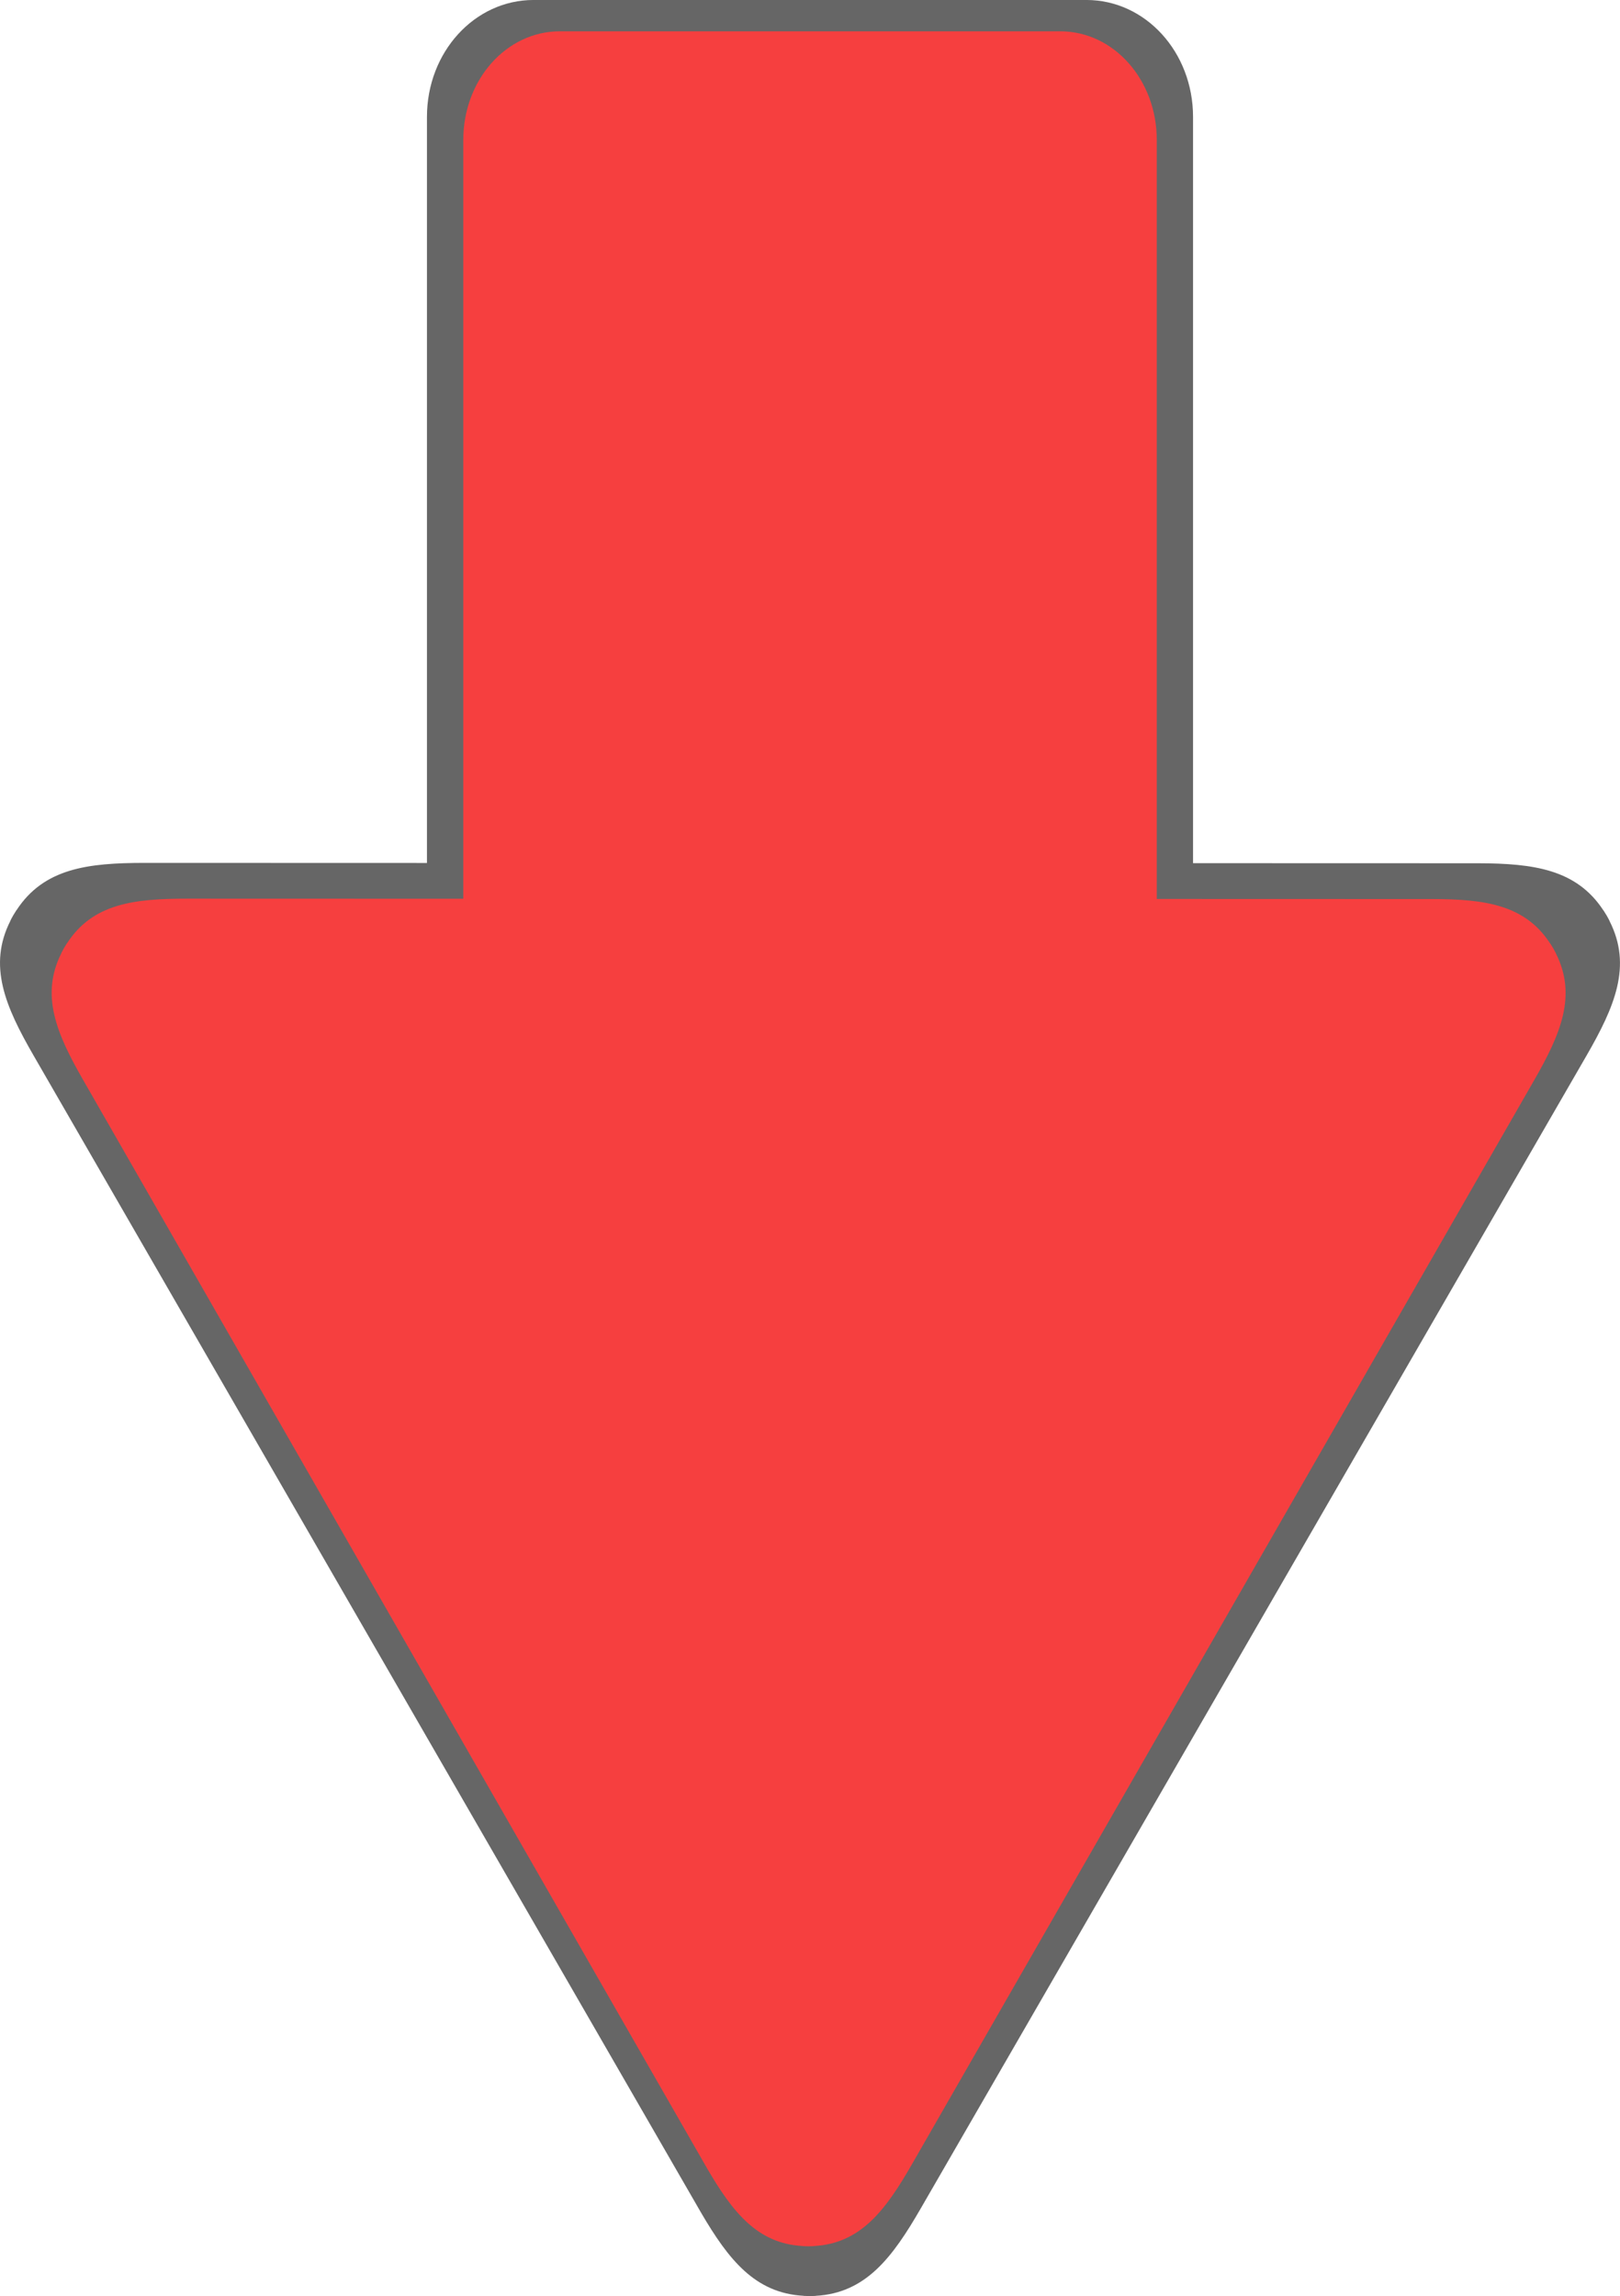 <?xml version="1.0" encoding="UTF-8" standalone="no"?>
<!-- Created with Inkscape (http://www.inkscape.org/) -->

<svg
   xmlns:dc="http://purl.org/dc/elements/1.1/"
   xmlns:cc="http://creativecommons.org/ns#"
   xmlns:rdf="http://www.w3.org/1999/02/22-rdf-syntax-ns#"
   xmlns:svg="http://www.w3.org/2000/svg"
   xmlns="http://www.w3.org/2000/svg"
   xmlns:sodipodi="http://sodipodi.sourceforge.net/DTD/sodipodi-0.dtd"
   xmlns:inkscape="http://www.inkscape.org/namespaces/inkscape"
   width="76.748mm"
   height="108.742mm"
   viewBox="0 0 76.748 108.742"
   version="1.1"
   id="svg8"
   sodipodi:docname="redArrow.svg"
   inkscape:version="0.92.3 (2405546, 2018-03-11)">
  <defs
     id="defs2">
    <inkscape:path-effect
       effect="knot"
       id="path-effect3721"
       is_visible="true"
       interruption_width="3"
       prop_to_stroke_width="true"
       add_stroke_width="true"
       add_other_stroke_width="true"
       switcher_size="15"
       crossing_points_vector="" />
  </defs>
  <sodipodi:namedview
     id="base"
     pagecolor="#ffffff"
     bordercolor="#666666"
     borderopacity="1.0"
     inkscape:pageopacity="0.0"
     inkscape:pageshadow="2"
     inkscape:zoom="1.4142136"
     inkscape:cx="62.419819"
     inkscape:cy="114.44981"
     inkscape:document-units="mm"
     inkscape:current-layer="layer1"
     showgrid="false"
     inkscape:lockguides="true"
     inkscape:window-width="1920"
     inkscape:window-height="1017"
     inkscape:window-x="-8"
     inkscape:window-y="-8"
     inkscape:window-maximized="1" />
  <g
     inkscape:label="Layer 1"
     inkscape:groupmode="layer"
     id="layer1"
     transform="translate(-27.255,-24.516)">
    <path
       id="path3823"
       d="m 207.756,292.951 c 0.047,-0.084 0.091,-0.168 0.134,-0.253 l -0.003,-0.002 c 1.064,-2.13 0.218,-4.061 -1.138,-6.375 l -3.096,-5.279 -8.233,14.477 6.122,-0.042 c 2.682,-0.018 4.774,-0.278 6.061,-2.281 l 0.003,0.002 c 0.051,-0.08 0.102,-0.161 0.149,-0.244 z"
       style="opacity:1;fill:#aa4400;fill-opacity:1;stroke:none;stroke-width:0.968;stroke-linecap:round;stroke-linejoin:round;stroke-miterlimit:4;stroke-dasharray:none;stroke-opacity:1;paint-order:stroke fill markers"
       inkscape:connector-curvature="0" />
    <path
       style="opacity:1;fill:#666666;fill-opacity:1;stroke:none;stroke-width:0.968;stroke-linecap:round;stroke-linejoin:round;stroke-miterlimit:4;stroke-dasharray:none;stroke-opacity:1;paint-order:stroke fill markers"
       d="m 65.614,133.257 -0.004,-0.001 c -0.096,-1e-4 -0.191,-0.004 -0.286,-0.009 v -0.004 c -2.297,-0.124 -3.552,-1.713 -4.843,-3.914 L 28.846,74.504 c -1.341,-2.322 -2.175,-4.259 -1.097,-6.382 l -0.003,-0.002 c 0.043,-0.085 0.087,-0.17 0.135,-0.253 4.2e-4,-7.9e-4 0.001,-0.002 0.002,-0.003 0.048,-0.083 0.099,-0.163 0.15,-0.242 l 0.003,0.002 c 1.3,-1.995 3.394,-2.242 6.076,-2.242 l 13.37,0.004 V 30.053 c 0,-3.068 2.253,-5.538 5.051,-5.538 h 26.192 c 2.798,0 5.051,2.47 5.051,5.538 v 35.342 l 13.515,0.004 c 2.61,0.009 4.654,0.282 5.929,2.239 l 0.003,-0.002 c 0.052,0.08 0.103,0.16 0.151,0.243 2.6e-4,5.3e-4 7.9e-4,0.002 0.002,0.003 v 5.3e-4 c 0.048,0.083 0.092,0.167 0.135,0.252 l -0.003,0.002 c 1.078,2.123 0.244,4.06 -1.097,6.383 l -12.523,21.677 -19.011,32.907 c -1.341,2.322 -2.602,4.012 -4.979,4.141 v 0.004 c -0.095,0.005 -0.19,0.009 -0.286,0.009 z"
       id="path10-6"
       inkscape:connector-curvature="0" />
    <path
       style="opacity:1;fill:#f63f3f;fill-opacity:1;stroke:none;stroke-width:0.908;stroke-linecap:round;stroke-linejoin:round;stroke-miterlimit:4;stroke-dasharray:none;stroke-opacity:1;paint-order:stroke fill markers"
       d="m 65.549,130.901 -0.004,-0.002 c -0.09,-9e-5 -0.178,-0.004 -0.267,-0.009 v -0.004 c -2.146,-0.117 -3.319,-1.611 -4.526,-3.68 L 31.189,75.654 c -1.253,-2.184 -2.032,-4.004 -1.025,-6.001 l -0.003,-0.002 c 0.04,-0.08 0.082,-0.16 0.127,-0.238 3.9e-4,-8e-4 6.3e-4,-0.002 10e-4,-0.003 0.045,-0.078 0.092,-0.153 0.141,-0.228 l 0.003,0.002 c 1.215,-1.876 3.172,-2.108 5.678,-2.108 l 13.092,0.004 V 31.147 c 0,-2.852 2.04,-5.148 4.573,-5.148 h 23.71 c 2.533,0 4.572,2.296 4.572,5.148 v 35.943 l 13.095,0.004 c 2.439,0.009 4.349,0.265 5.541,2.105 l 0.003,-0.002 c 0.048,0.075 0.097,0.15 0.142,0.228 2.6e-4,5.3e-4 7.9e-4,0.002 0.002,0.003 v 5.3e-4 c 0.045,0.078 0.086,0.157 0.127,0.237 l -0.003,0.002 c 1.007,1.996 0.228,3.817 -1.025,6.001 l -11.704,20.383 -17.766,30.942 c -1.253,2.184 -2.431,3.773 -4.653,3.893 v 0.004 c -0.089,0.005 -0.178,0.009 -0.268,0.009 z"
       id="path10-9-4"
       inkscape:connector-curvature="0" />
  </g>
</svg>
